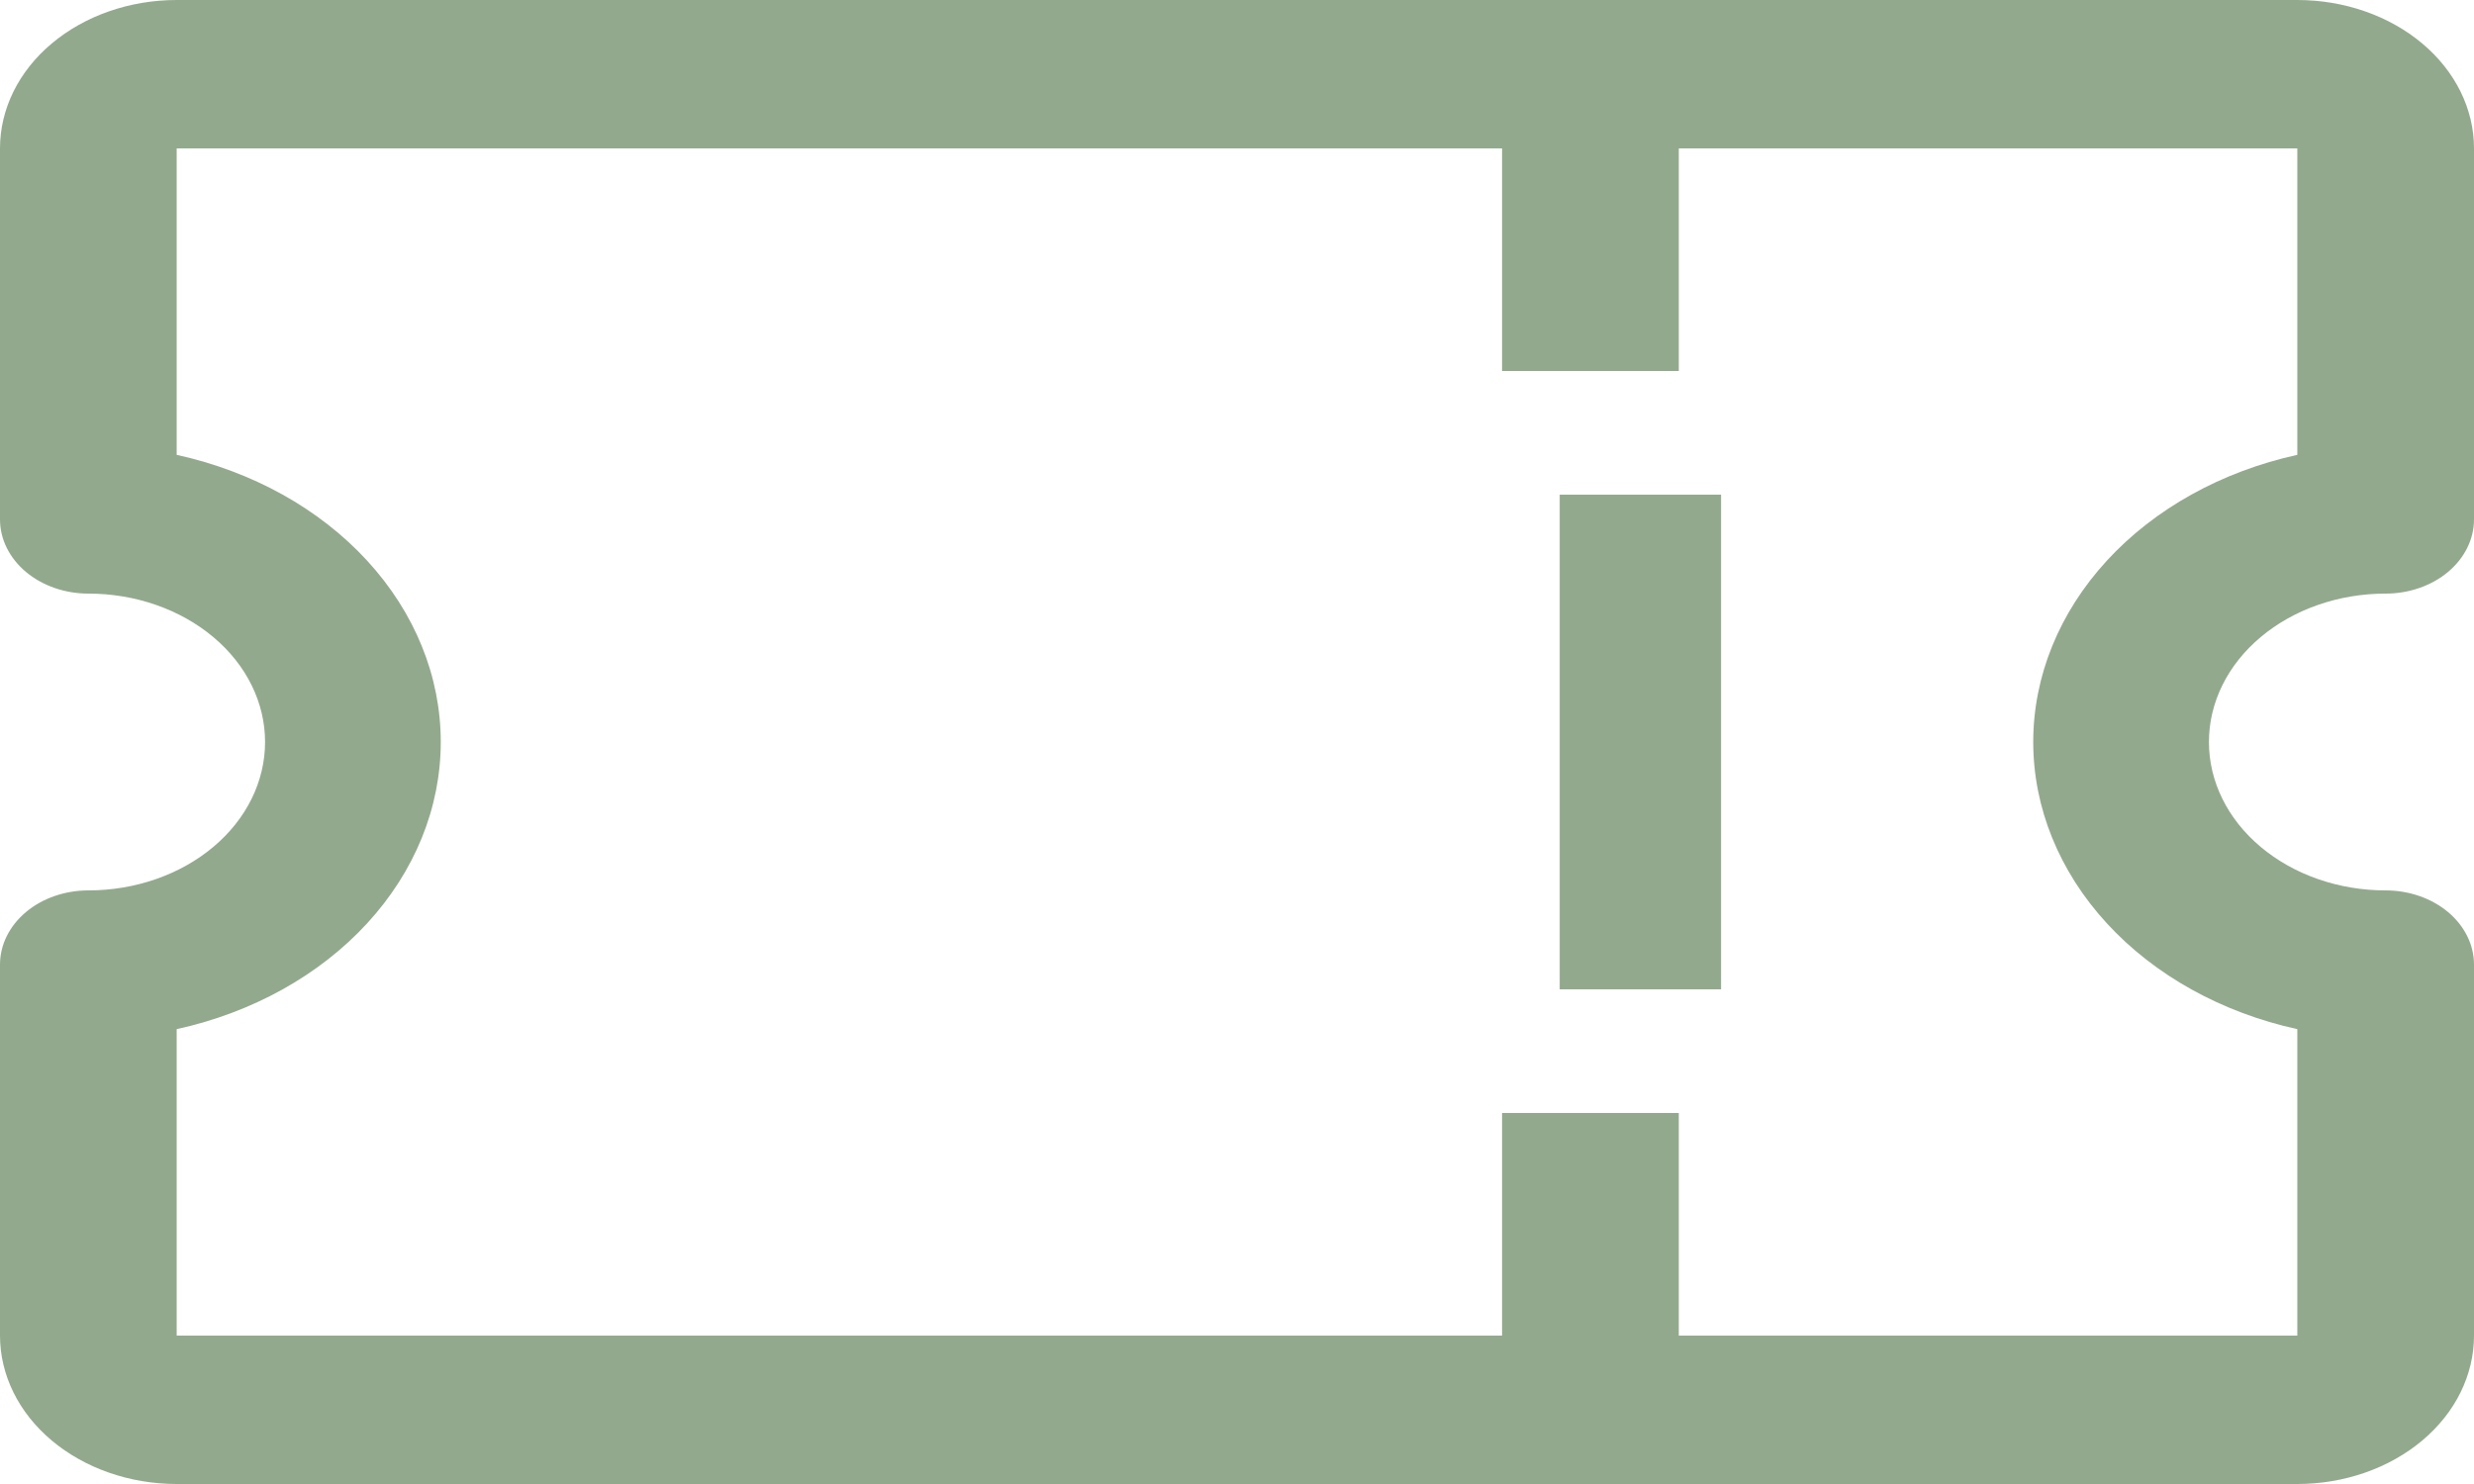 <svg width="50" height="30" viewBox="0 0 50 30" fill="none" xmlns="http://www.w3.org/2000/svg">
<path d="M48.214 12C48.688 12 49.142 11.842 49.477 11.561C49.812 11.279 50 10.898 50 10.5V3C50 2.204 49.624 1.441 48.954 0.879C48.284 0.316 47.376 0 46.429 0H3.571C2.624 0 1.716 0.316 1.046 0.879C0.376 1.441 0 2.204 0 3V10.5C0 10.898 0.188 11.279 0.523 11.561C0.858 11.842 1.312 12 1.786 12C2.733 12 3.641 12.316 4.311 12.879C4.981 13.441 5.357 14.204 5.357 15C5.357 15.796 4.981 16.559 4.311 17.121C3.641 17.684 2.733 18 1.786 18C1.312 18 0.858 18.158 0.523 18.439C0.188 18.721 0 19.102 0 19.5V27C0 27.796 0.376 28.559 1.046 29.121C1.716 29.684 2.624 30 3.571 30H46.429C47.376 30 48.284 29.684 48.954 29.121C49.624 28.559 50 27.796 50 27V19.5C50 19.102 49.812 18.721 49.477 18.439C49.142 18.158 48.688 18 48.214 18C47.267 18 46.359 17.684 45.689 17.121C45.019 16.559 44.643 15.796 44.643 15C44.643 14.204 45.019 13.441 45.689 12.879C46.359 12.316 47.267 12 48.214 12V12ZM46.429 20.805V27H33.929V22.5H30.357V27H3.571V20.805C5.1 20.469 6.453 19.718 7.419 18.667C8.384 17.617 8.908 16.327 8.908 15C8.908 13.673 8.384 12.383 7.419 11.333C6.453 10.282 5.1 9.531 3.571 9.195V3H30.357V7.5H33.929V3H46.429V9.195C44.9 9.531 43.547 10.282 42.581 11.333C41.616 12.383 41.092 13.673 41.092 15C41.092 16.327 41.616 17.617 42.581 18.667C43.547 19.718 44.9 20.469 46.429 20.805V20.805Z" fill="#93A98E"/>
<path d="M31.522 10H34.783V20H31.522V10Z" fill="#93A98E"/>
</svg>
